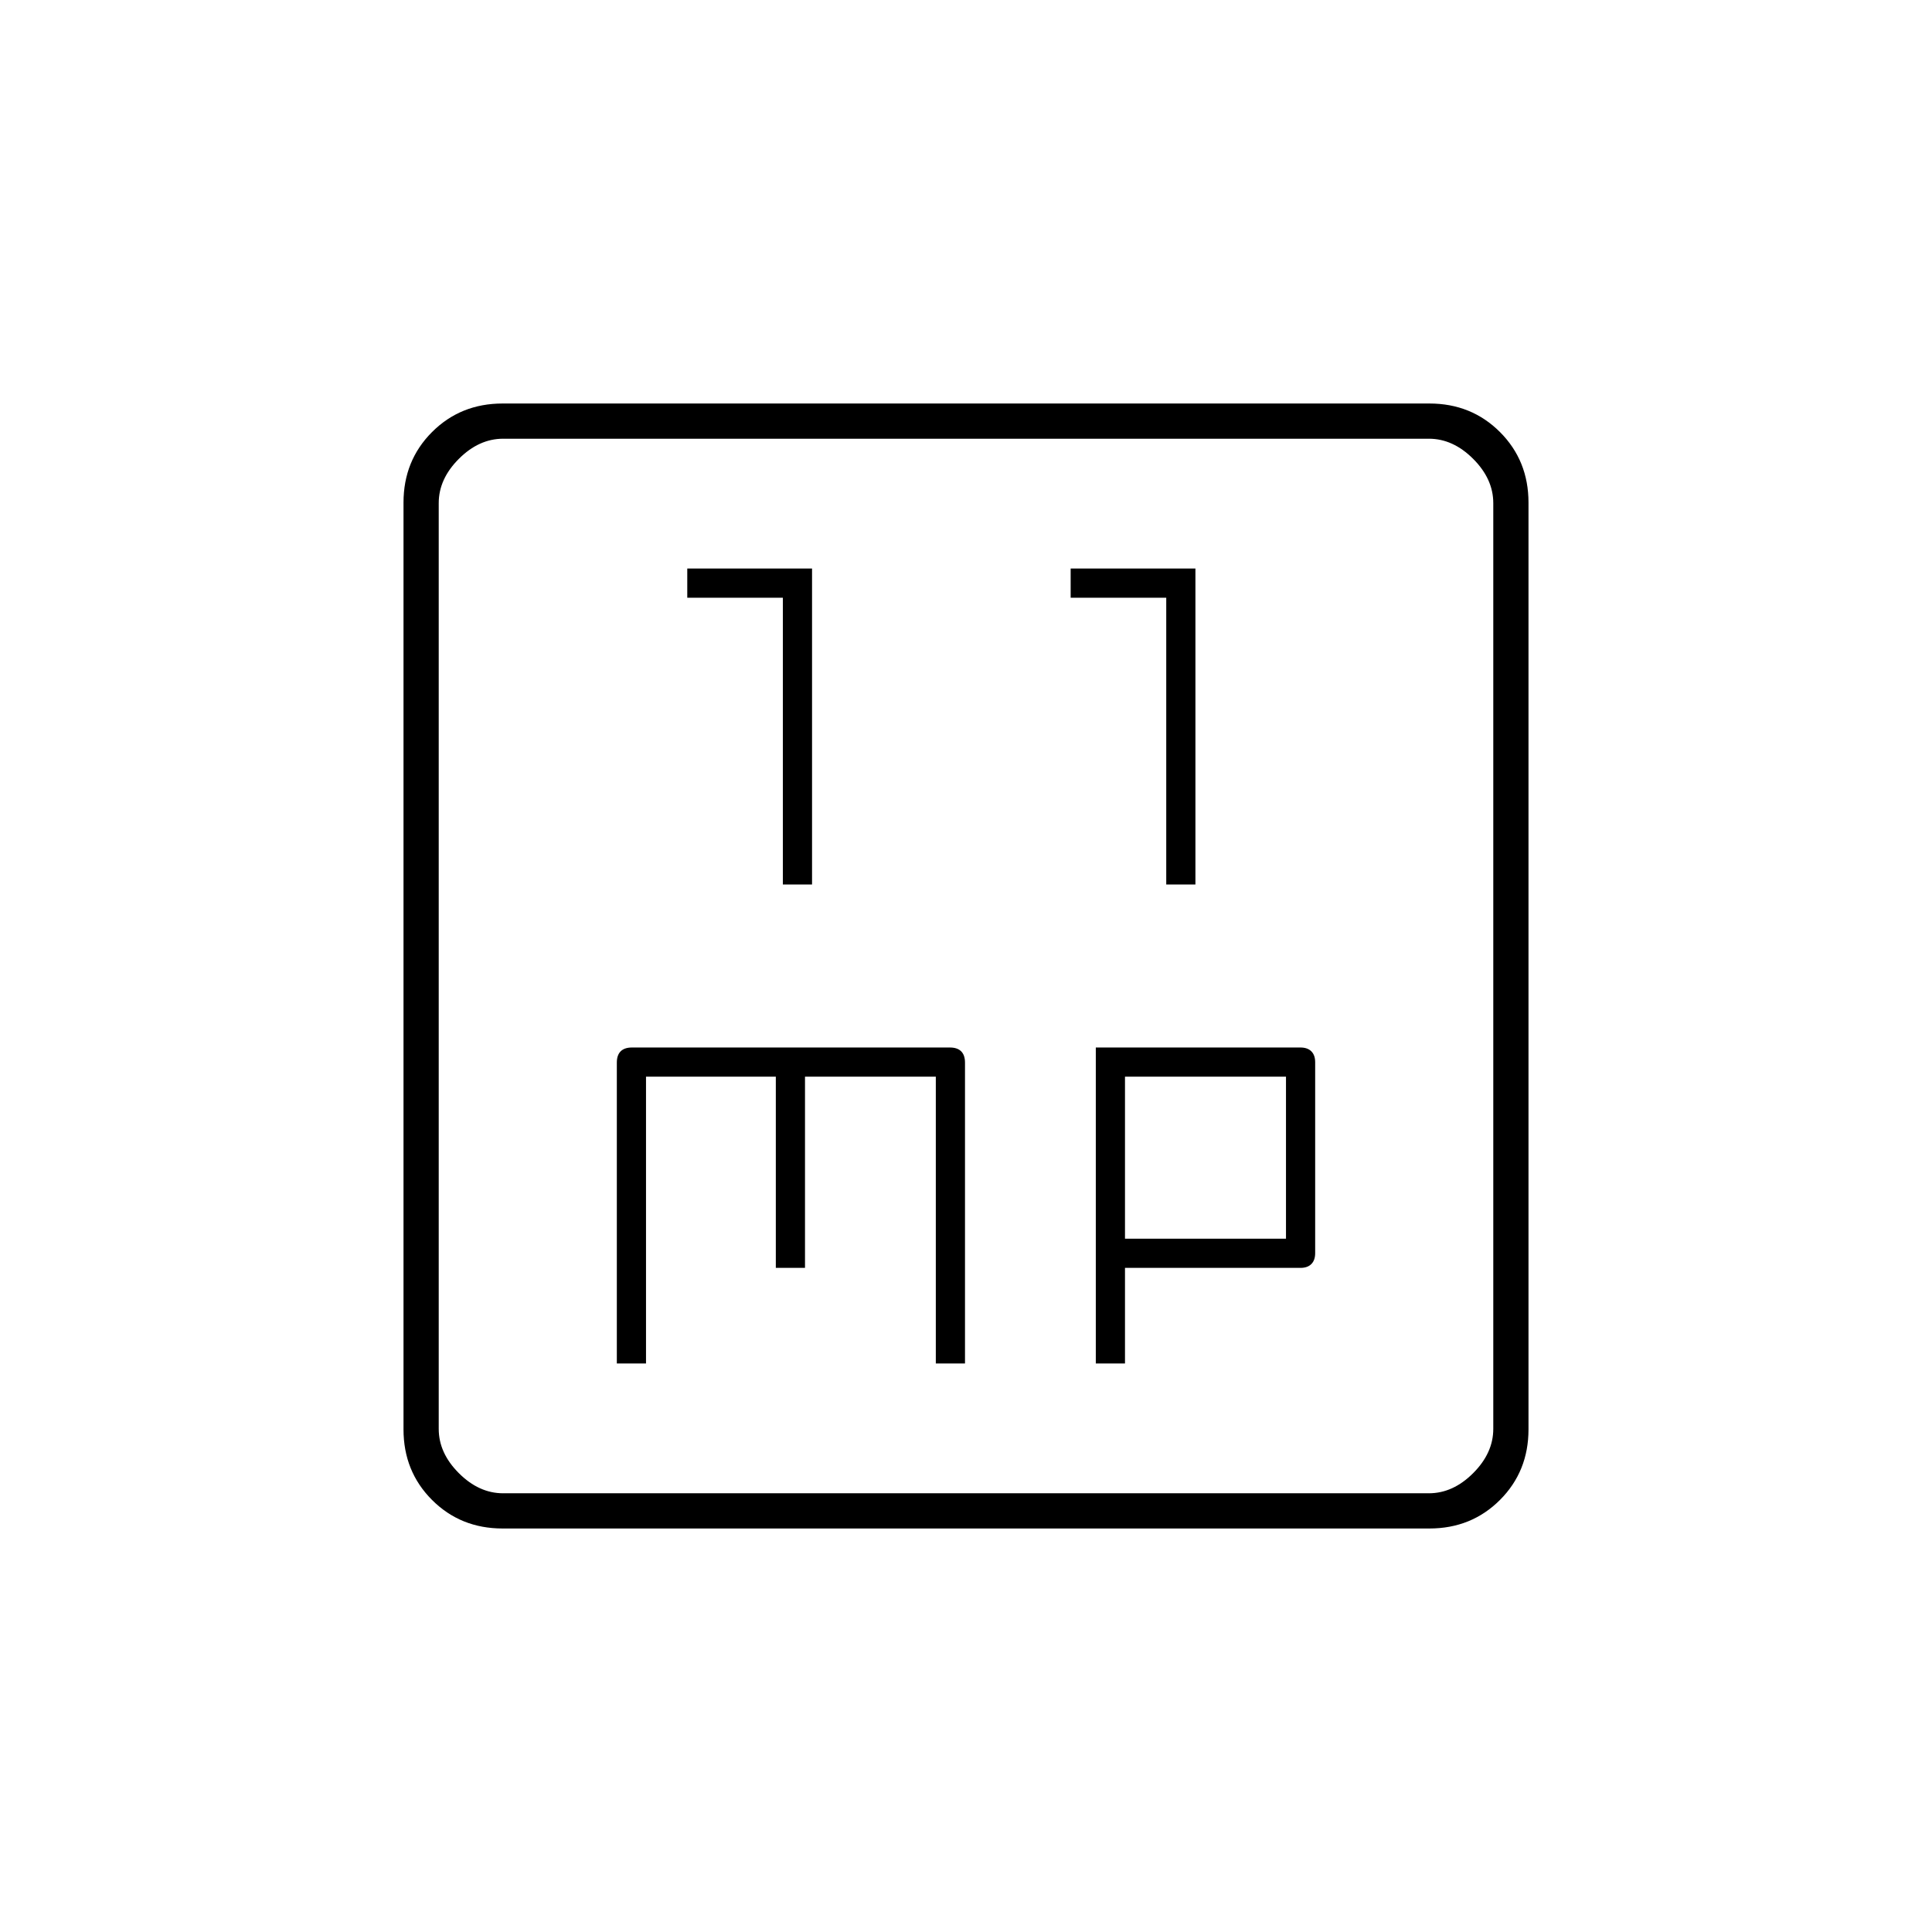 <svg xmlns="http://www.w3.org/2000/svg" height="20" viewBox="0 -960 960 960" width="20"><path d="M389-520.5h14.5v-157h-62v14.5H389v142.5Zm190.5 0H594v-157h-62v14.5h47.5v142.5Zm-273 238H321V-425h64.5v95H400v-95h65v142.5h14.5V-432q0-3.7-1.9-5.6-1.9-1.9-5.6-1.9H314q-3.7 0-5.6 1.9-1.9 1.9-1.9 5.6v149.5Zm238 0H559V-330h87.24q3.46 0 5.36-1.9 1.9-1.9 1.9-5.42v-94.86q0-3.52-1.9-5.42t-5.42-1.9H544.5v157Zm14.5-62V-425h80v80.5h-80Zm-309.24 144q-20.9 0-35.08-14.18t-14.18-35.08v-460.48q0-20.9 14.18-35.08t35.08-14.18h460.48q20.9 0 35.08 14.18t14.18 35.08v460.48q0 20.9-14.18 35.08t-35.08 14.18H249.76ZM250-218h460q12 0 22-10t10-22v-460q0-12-10-22t-22-10H250q-12 0-22 10t-10 22v460q0 12 10 22t22 10Zm-32-524v524-524Z"/></svg>